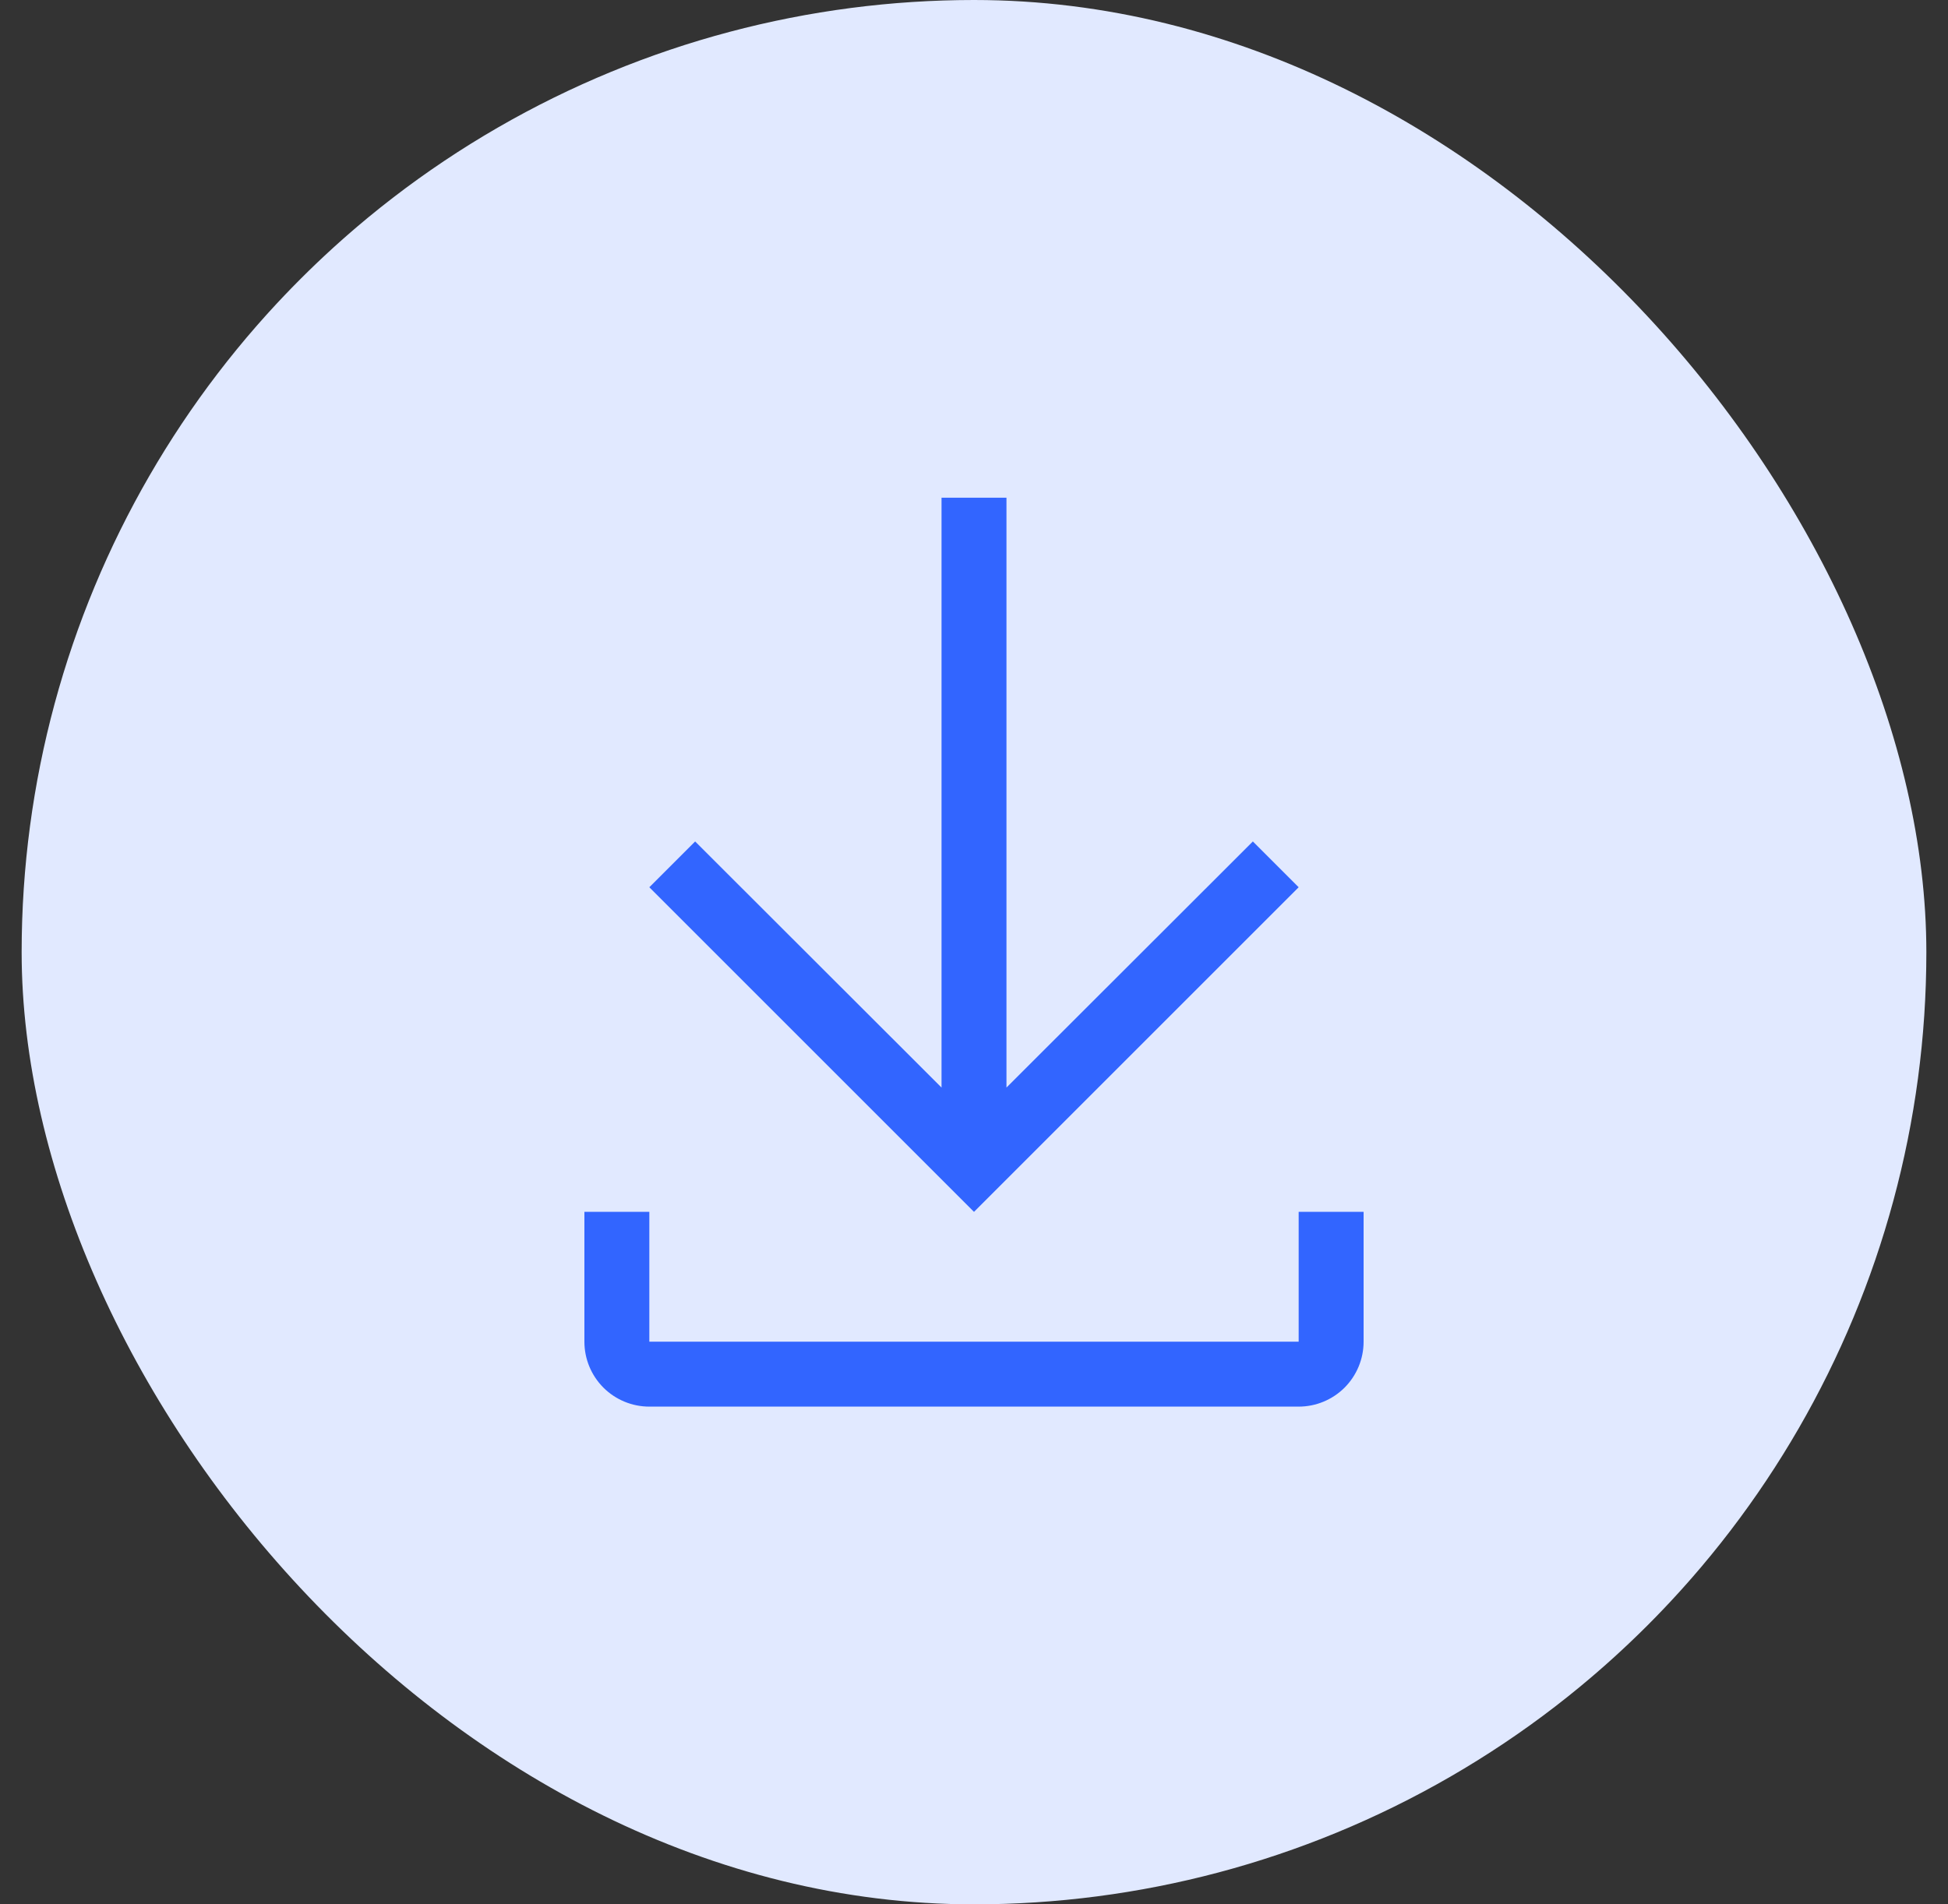 <svg width="45" height="44" viewBox="0 0 45 44" fill="none" xmlns="http://www.w3.org/2000/svg">
<rect x="0" y="0" width="45" height="44" fill="#333333" stroke="none"/>
<g clip-path="url(#clip0_4014_8118)">
<circle cx="22.5" cy="22" r="22" fill="#E1E9FF"/>
<rect width="24" height="24" transform="translate(10.5 10)" fill="white" fill-opacity="0.01" style="mix-blend-mode:multiply"/>
<path d="M30 28V31H15V28H13.5V31C13.5 31.398 13.658 31.779 13.939 32.061C14.221 32.342 14.602 32.5 15 32.5H30C30.398 32.5 30.779 32.342 31.061 32.061C31.342 31.779 31.5 31.398 31.5 31V28H30Z" fill="#3265FF"/>
<path d="M30 20.5L28.942 19.442L23.25 25.128V11.5H21.75V25.128L16.058 19.442L15 20.5L22.5 28L30 20.5Z" fill="#3265FF"/>
</g>
<defs>
<clipPath id="clip0_4014_8118">
<rect x="0.5" width="44" height="44" rx="22" fill="white"/>
</clipPath>
</defs>
</svg>
